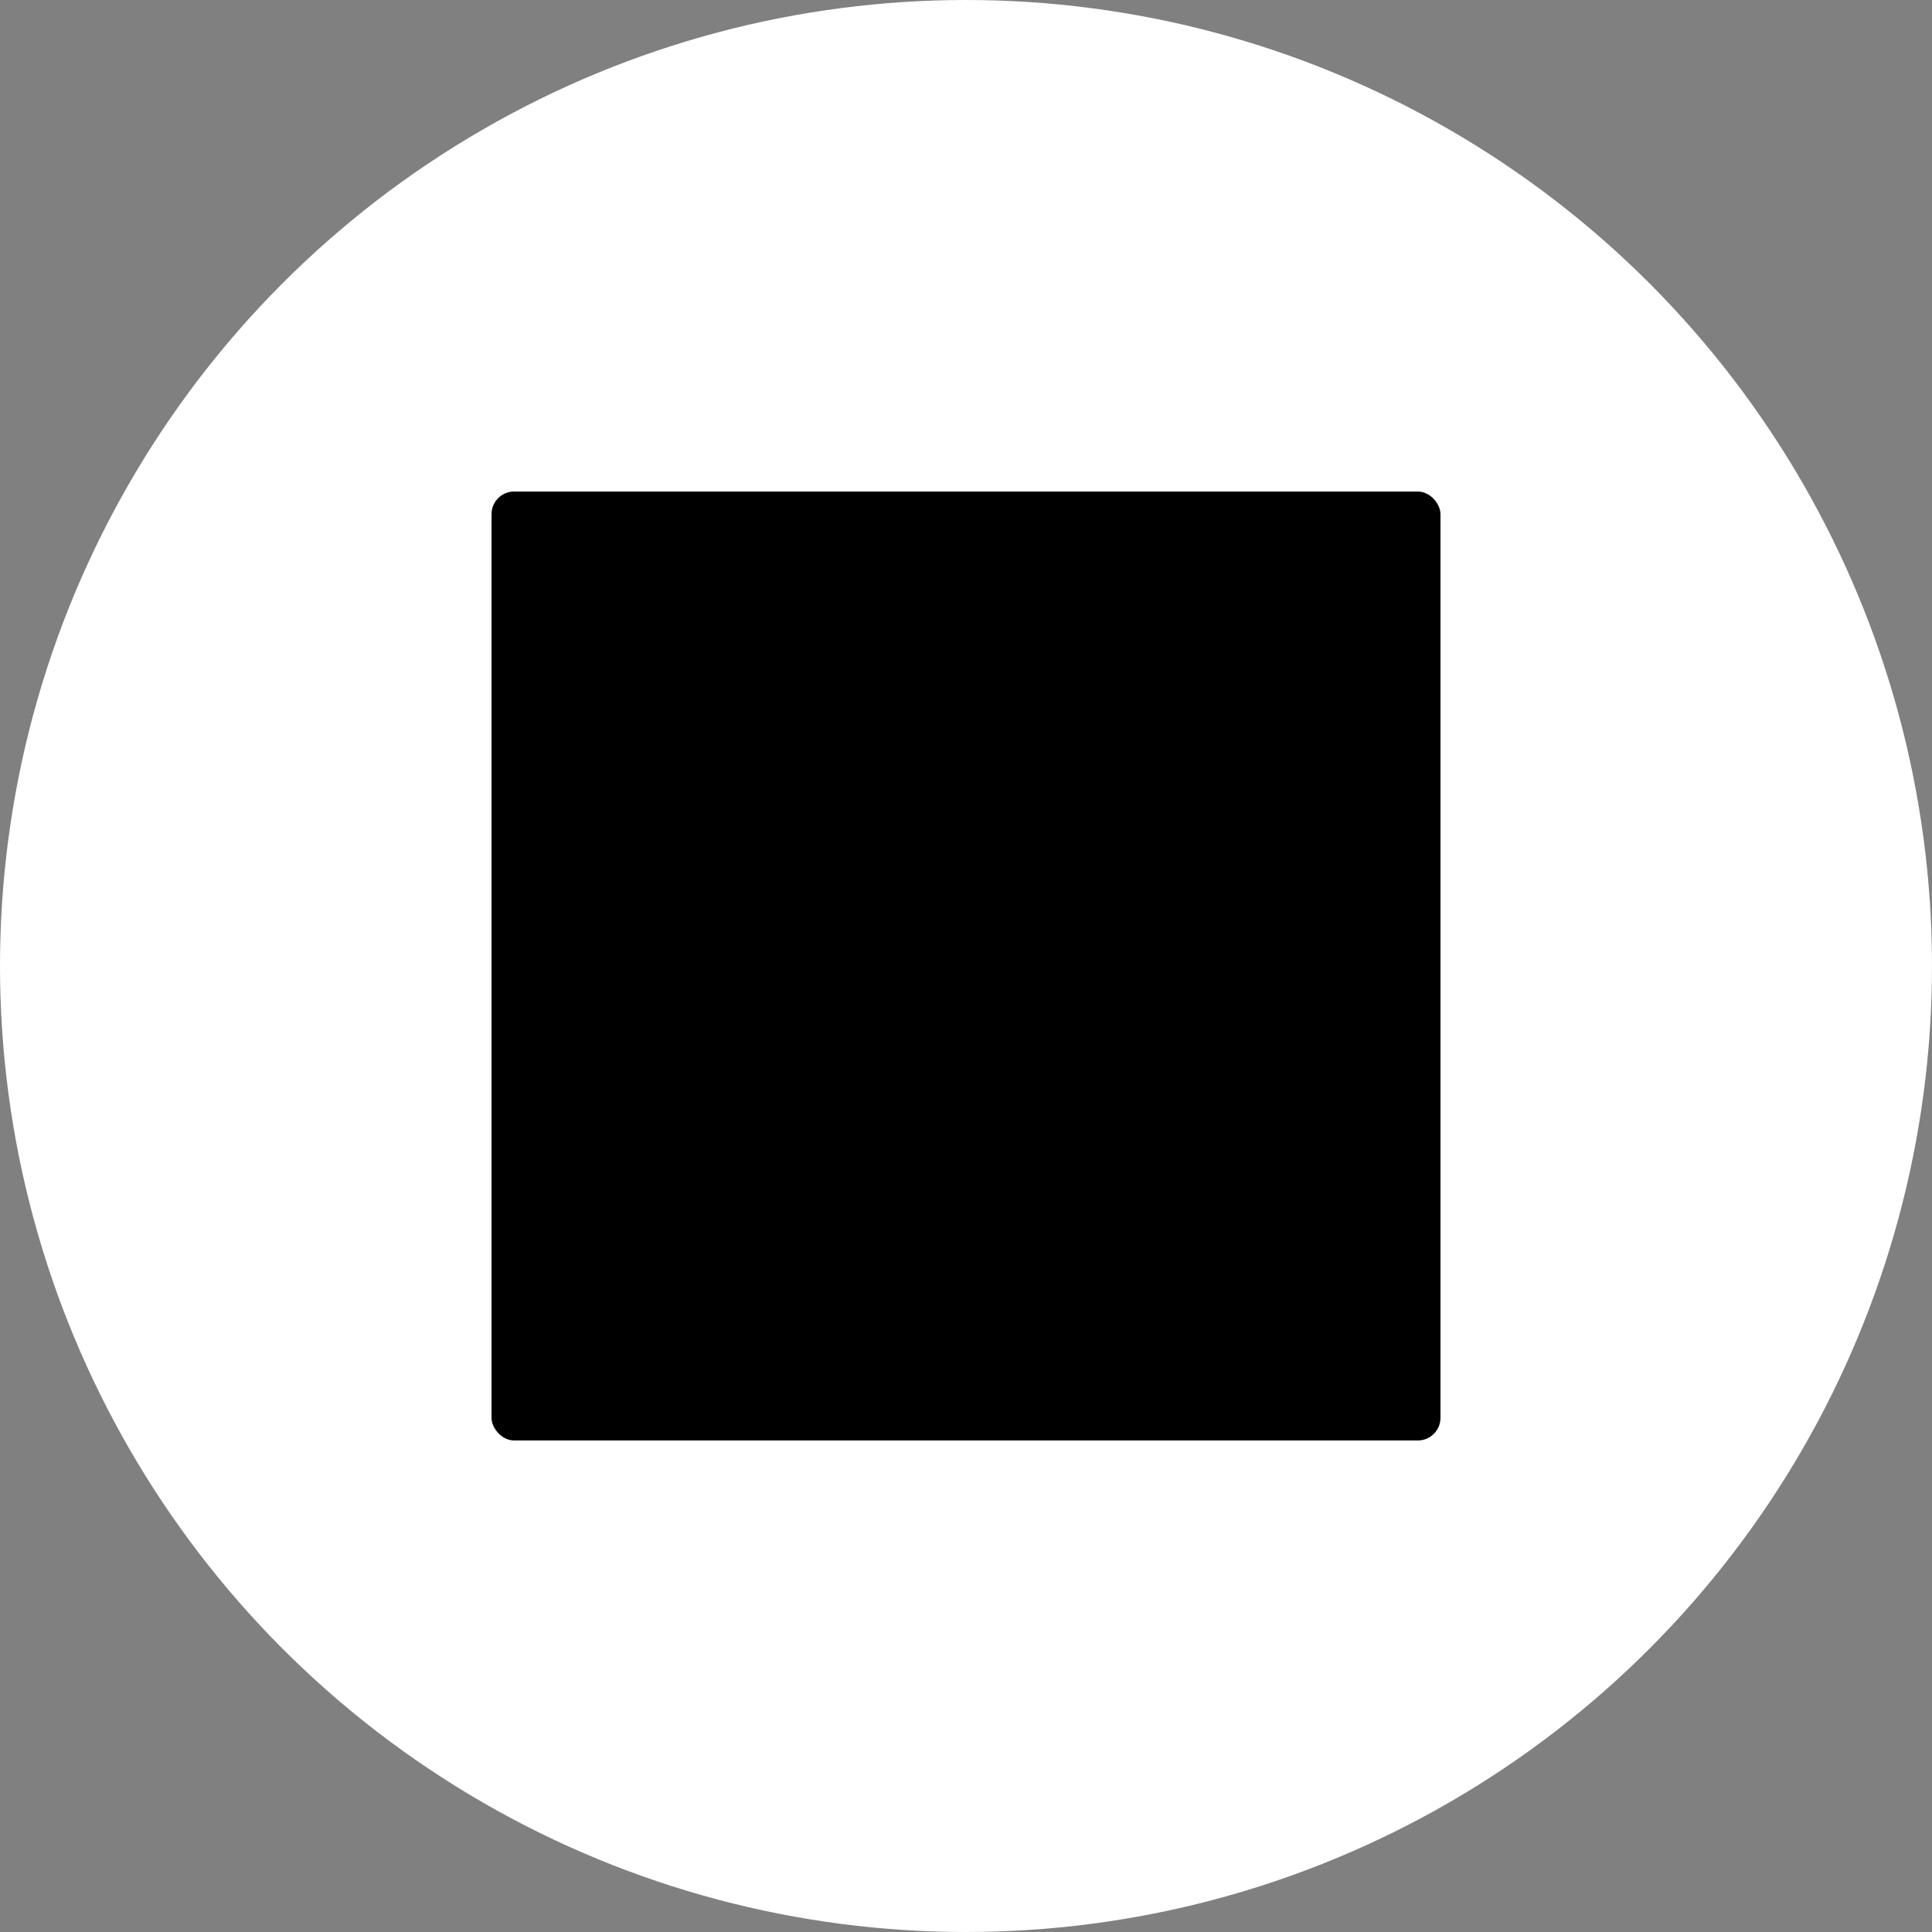 <svg xmlns="http://www.w3.org/2000/svg" viewBox="0 0 256 256">
  <rect x="0" y="0" width="256" height="256" fill="#808080" stroke="none"/>
  <defs>
    <style>
      .cls-1 {
        fill: #fff;
      }
    </style>
  </defs>
  <g id="yap-stop-light">
    <g id="circle">
      <circle class="cls-1" cx="128" cy="128" r="128"/>
    </g>
    <rect id="square" x="65.13" y="65.13" width="125.74" height="125.74" rx="3" ry="3"/>
  </g>
</svg>
